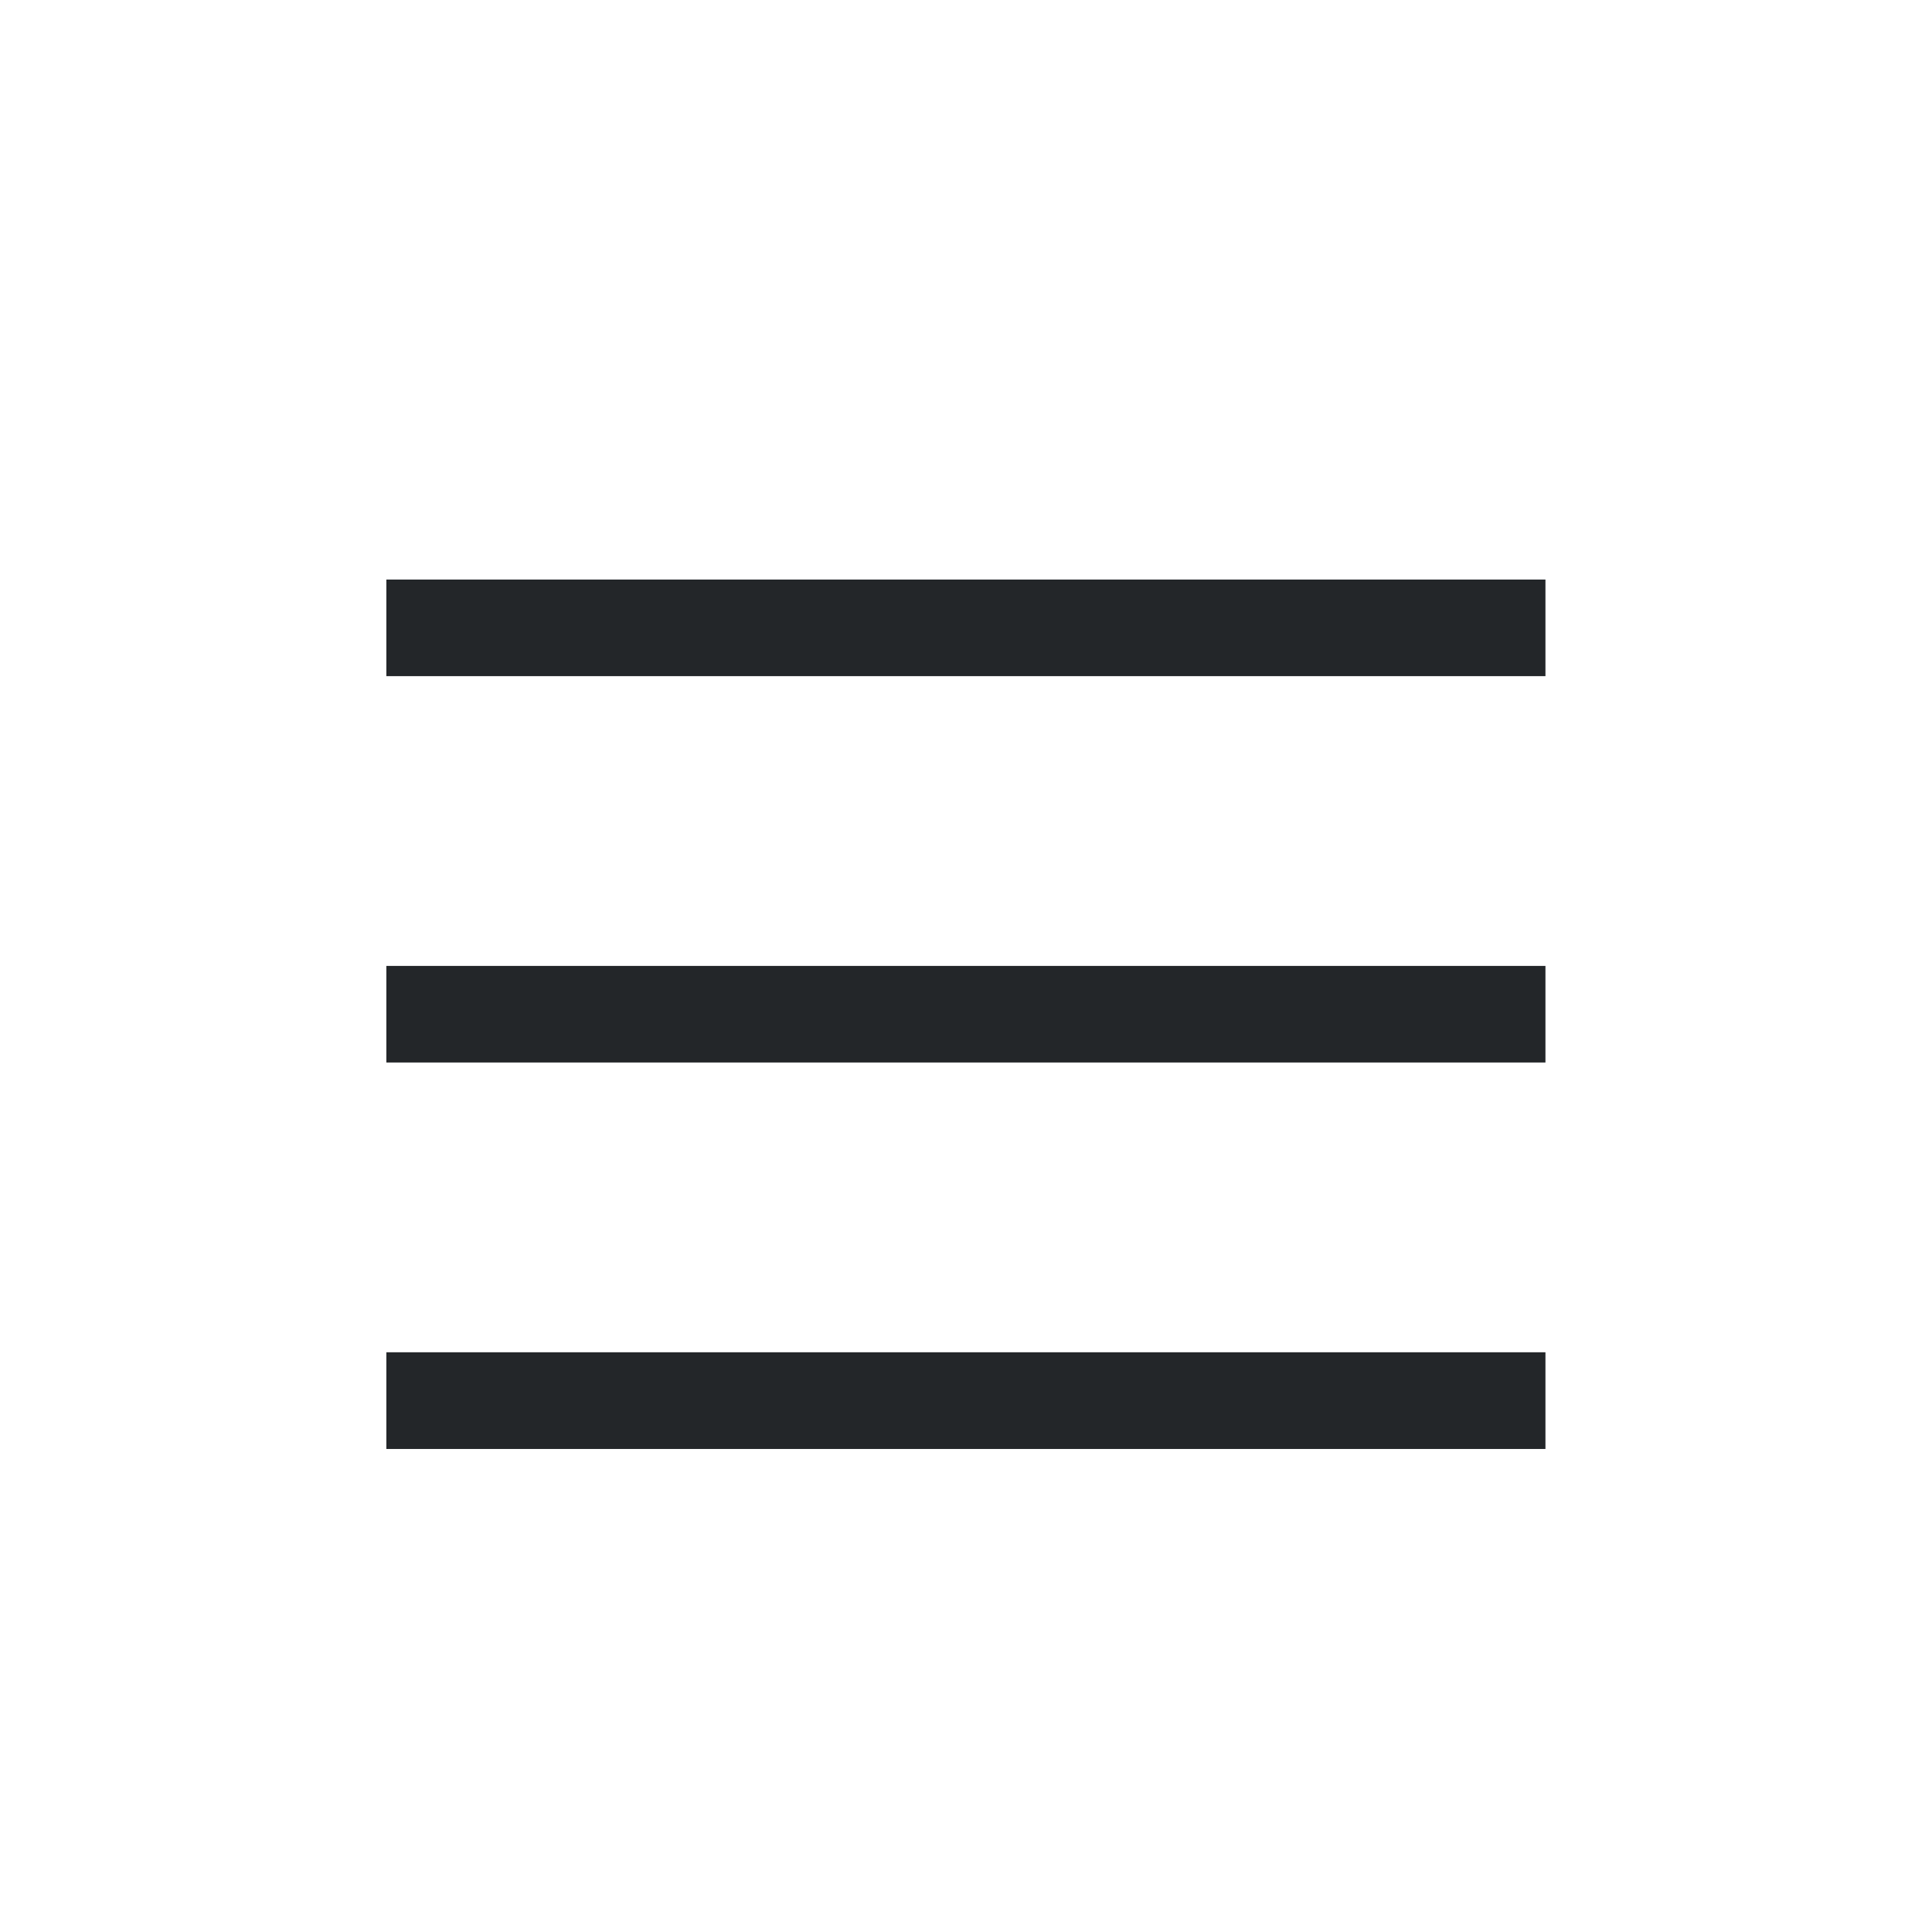 <?xml version='1.0' encoding='UTF-8' standalone='no'?>
<svg baseProfile="tiny" height="5.292mm" version="1.2" viewBox="0 0 20 20" width="5.292mm" xmlns="http://www.w3.org/2000/svg" xmlns:xlink="http://www.w3.org/1999/xlink">
    <style id="current-color-scheme" type="text/css">.ColorScheme-Text {color:#232629;}</style>
    <title>Qt SVG Document</title>
    <desc>Auto-generated by Helium window decoration</desc>
    <defs/>
    <g fill="none" fill-rule="evenodd" stroke="black" stroke-linecap="square" stroke-linejoin="bevel" stroke-width="1">
        <g class="ColorScheme-Text" fill="currentColor" fill-opacity="1" font-family="Adwaita Sans" font-size="13.333" font-style="normal" font-weight="400" stroke="none" transform="matrix(1.111,0,0,1.111,0,1)">
            <path d="M3.6,4.5 L14.4,4.5 L14.4,5.4 L3.6,5.4 L3.6,4.5" fill-rule="nonzero" vector-effect="none"/>
        </g>
        <g class="ColorScheme-Text" fill="currentColor" fill-opacity="1" font-family="Adwaita Sans" font-size="13.333" font-style="normal" font-weight="400" stroke="none" transform="matrix(1.111,0,0,1.111,0,1)">
            <path d="M3.6,8.1 L14.4,8.1 L14.4,9 L3.6,9 L3.6,8.1" fill-rule="nonzero" vector-effect="none"/>
        </g>
        <g class="ColorScheme-Text" fill="currentColor" fill-opacity="1" font-family="Adwaita Sans" font-size="13.333" font-style="normal" font-weight="400" stroke="none" transform="matrix(1.111,0,0,1.111,0,1)">
            <path d="M3.6,11.7 L14.4,11.7 L14.4,12.601 L3.6,12.601 L3.6,11.7" fill-rule="nonzero" vector-effect="none"/>
        </g>
    </g>
</svg>
